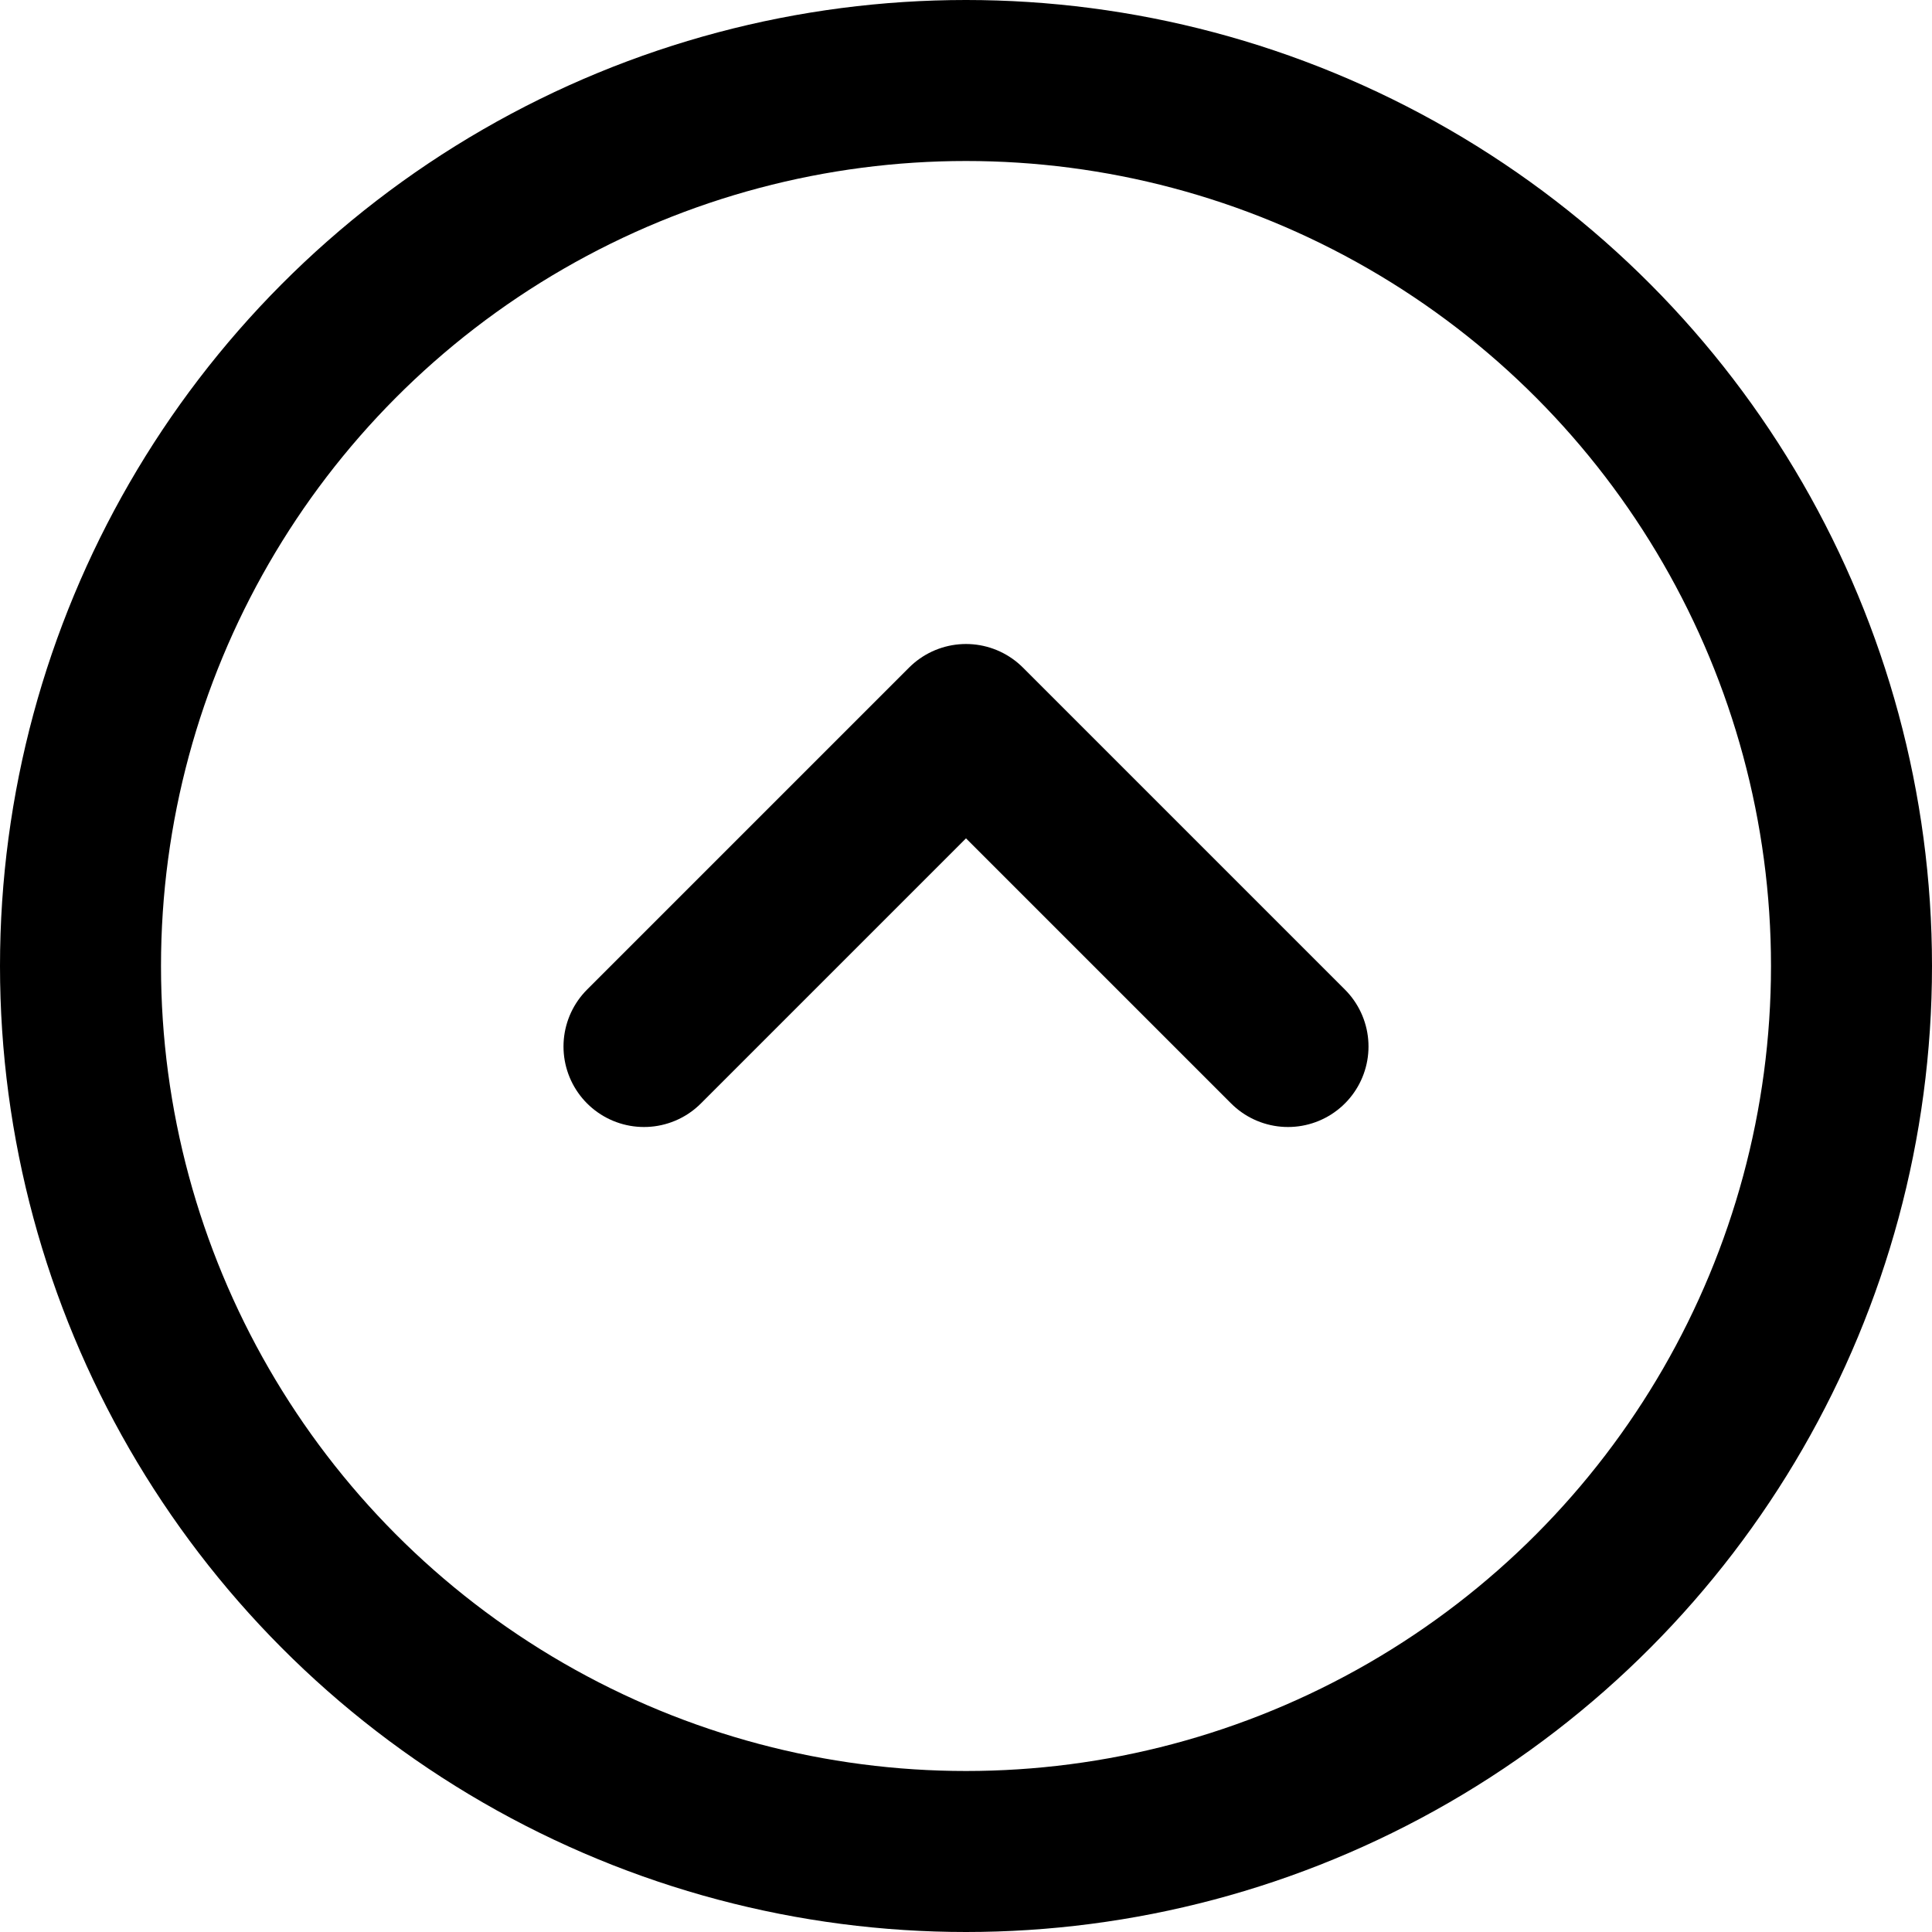 <?xml version="1.0" encoding="UTF-8"?>
<svg width="24px" height="24px" viewBox="0 0 24 24" version="1.1" xmlns="http://www.w3.org/2000/svg" xmlns:xlink="http://www.w3.org/1999/xlink">
    <title>Controls/Toggle Details/Expanded</title>
    <g id="Controls/Toggle-Details/Expanded" stroke="none" stroke-width="1" fill="none" fill-rule="evenodd">
        <rect id="Area" x="0" y="0" width="24" height="24"></rect>
        <g id="circle-ctrl-up" transform="translate(1, 1)" stroke="#000000" stroke-linecap="round" stroke-linejoin="round" stroke-width="2">
            <circle id="Oval" cx="11" cy="11" r="11"></circle>
            <polyline id="Path" points="7 12 11 8 15 12"></polyline>
        </g>
    </g>
</svg>